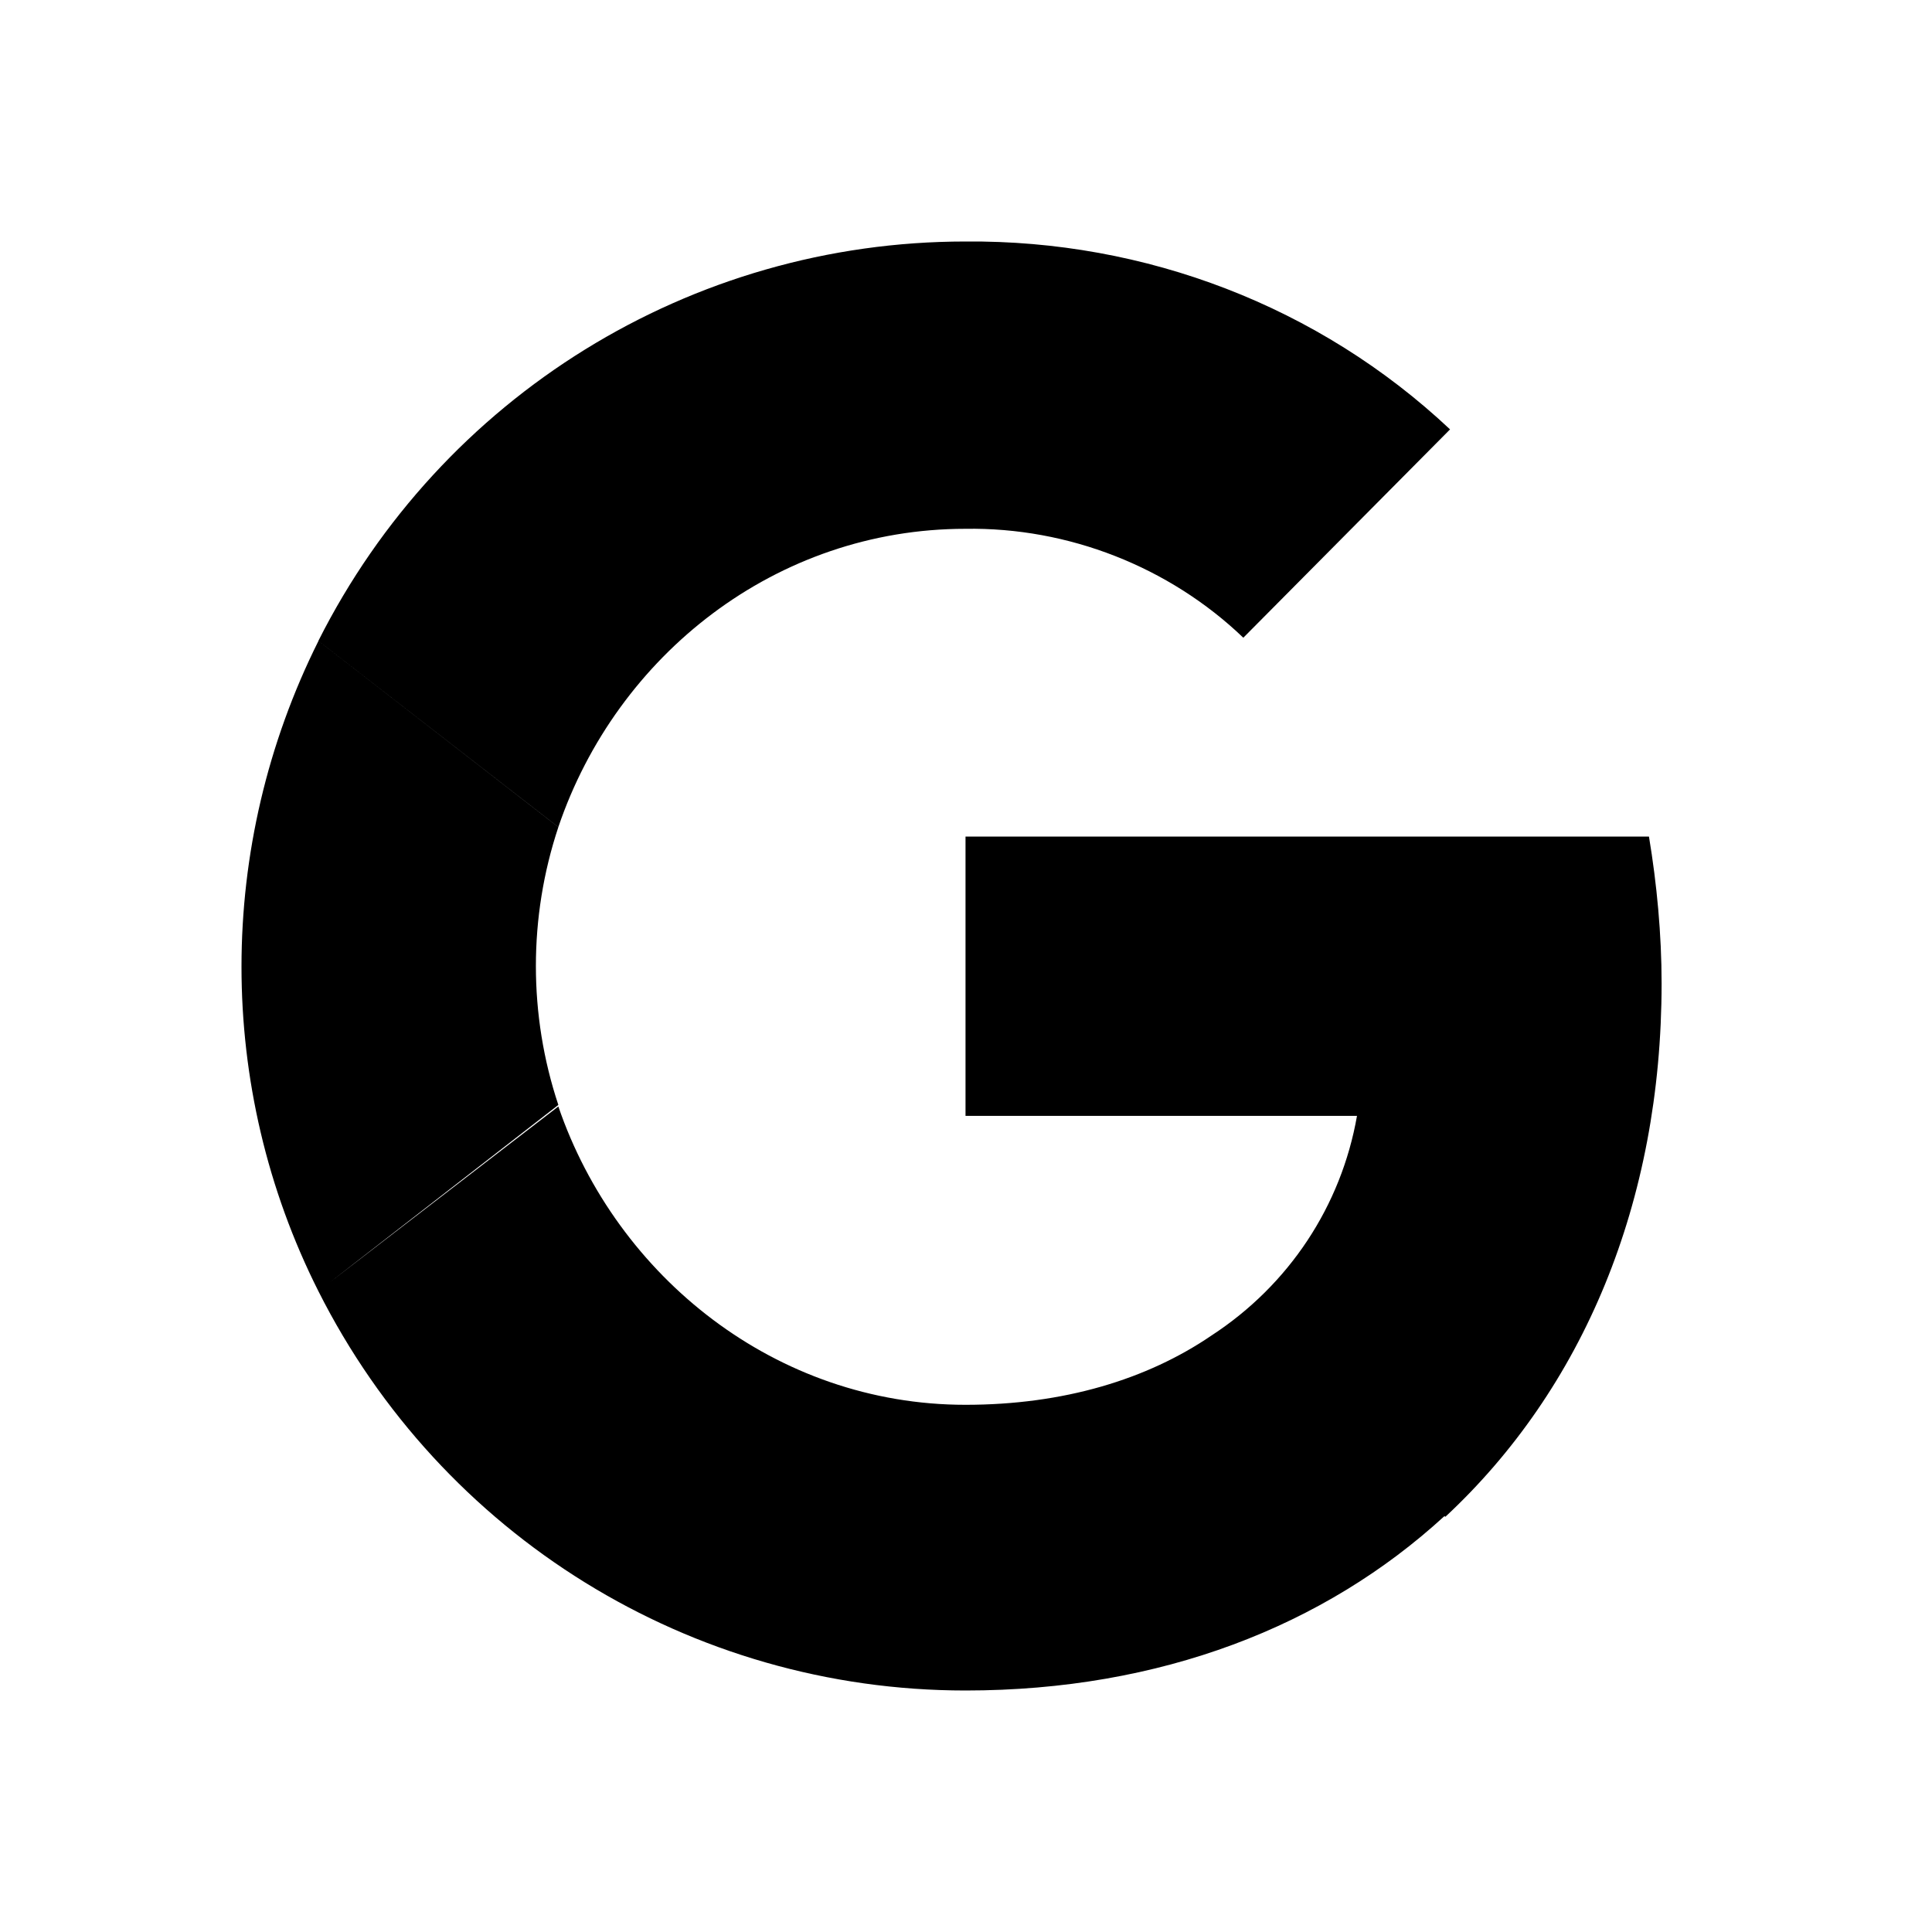 <svg viewBox="0 0 24 24" fill="currentColor" xmlns="http://www.w3.org/2000/svg">
<path fill-rule="evenodd" clip-rule="evenodd" d="M15.445 7.922C14.523 7.039 13.268 6.549 11.994 6.569C9.641 6.569 7.661 8.137 6.936 10.274L3.955 7.961C5.485 4.922 8.582 3 11.994 3C14.229 2.981 16.386 3.804 18.013 5.334L15.445 7.922ZM6.936 13.726C6.564 12.608 6.564 11.393 6.936 10.275L3.956 7.962C2.682 10.51 2.681 13.51 3.955 16.039L3.955 16.039C5.485 19.078 8.582 21 11.994 21C14.419 21 16.454 20.2 17.943 18.834L17.955 18.842C19.661 17.254 20.641 14.941 20.641 12.215C20.641 11.607 20.582 10.98 20.484 10.392H11.994V13.862H16.857C16.661 14.98 16.014 15.96 15.053 16.588L15.154 16.666L15.053 16.588C14.249 17.137 13.21 17.451 11.994 17.451C9.641 17.451 7.661 15.863 6.936 13.745L4.094 15.932L6.936 13.726Z" fill="currentColor"/>
</svg>
